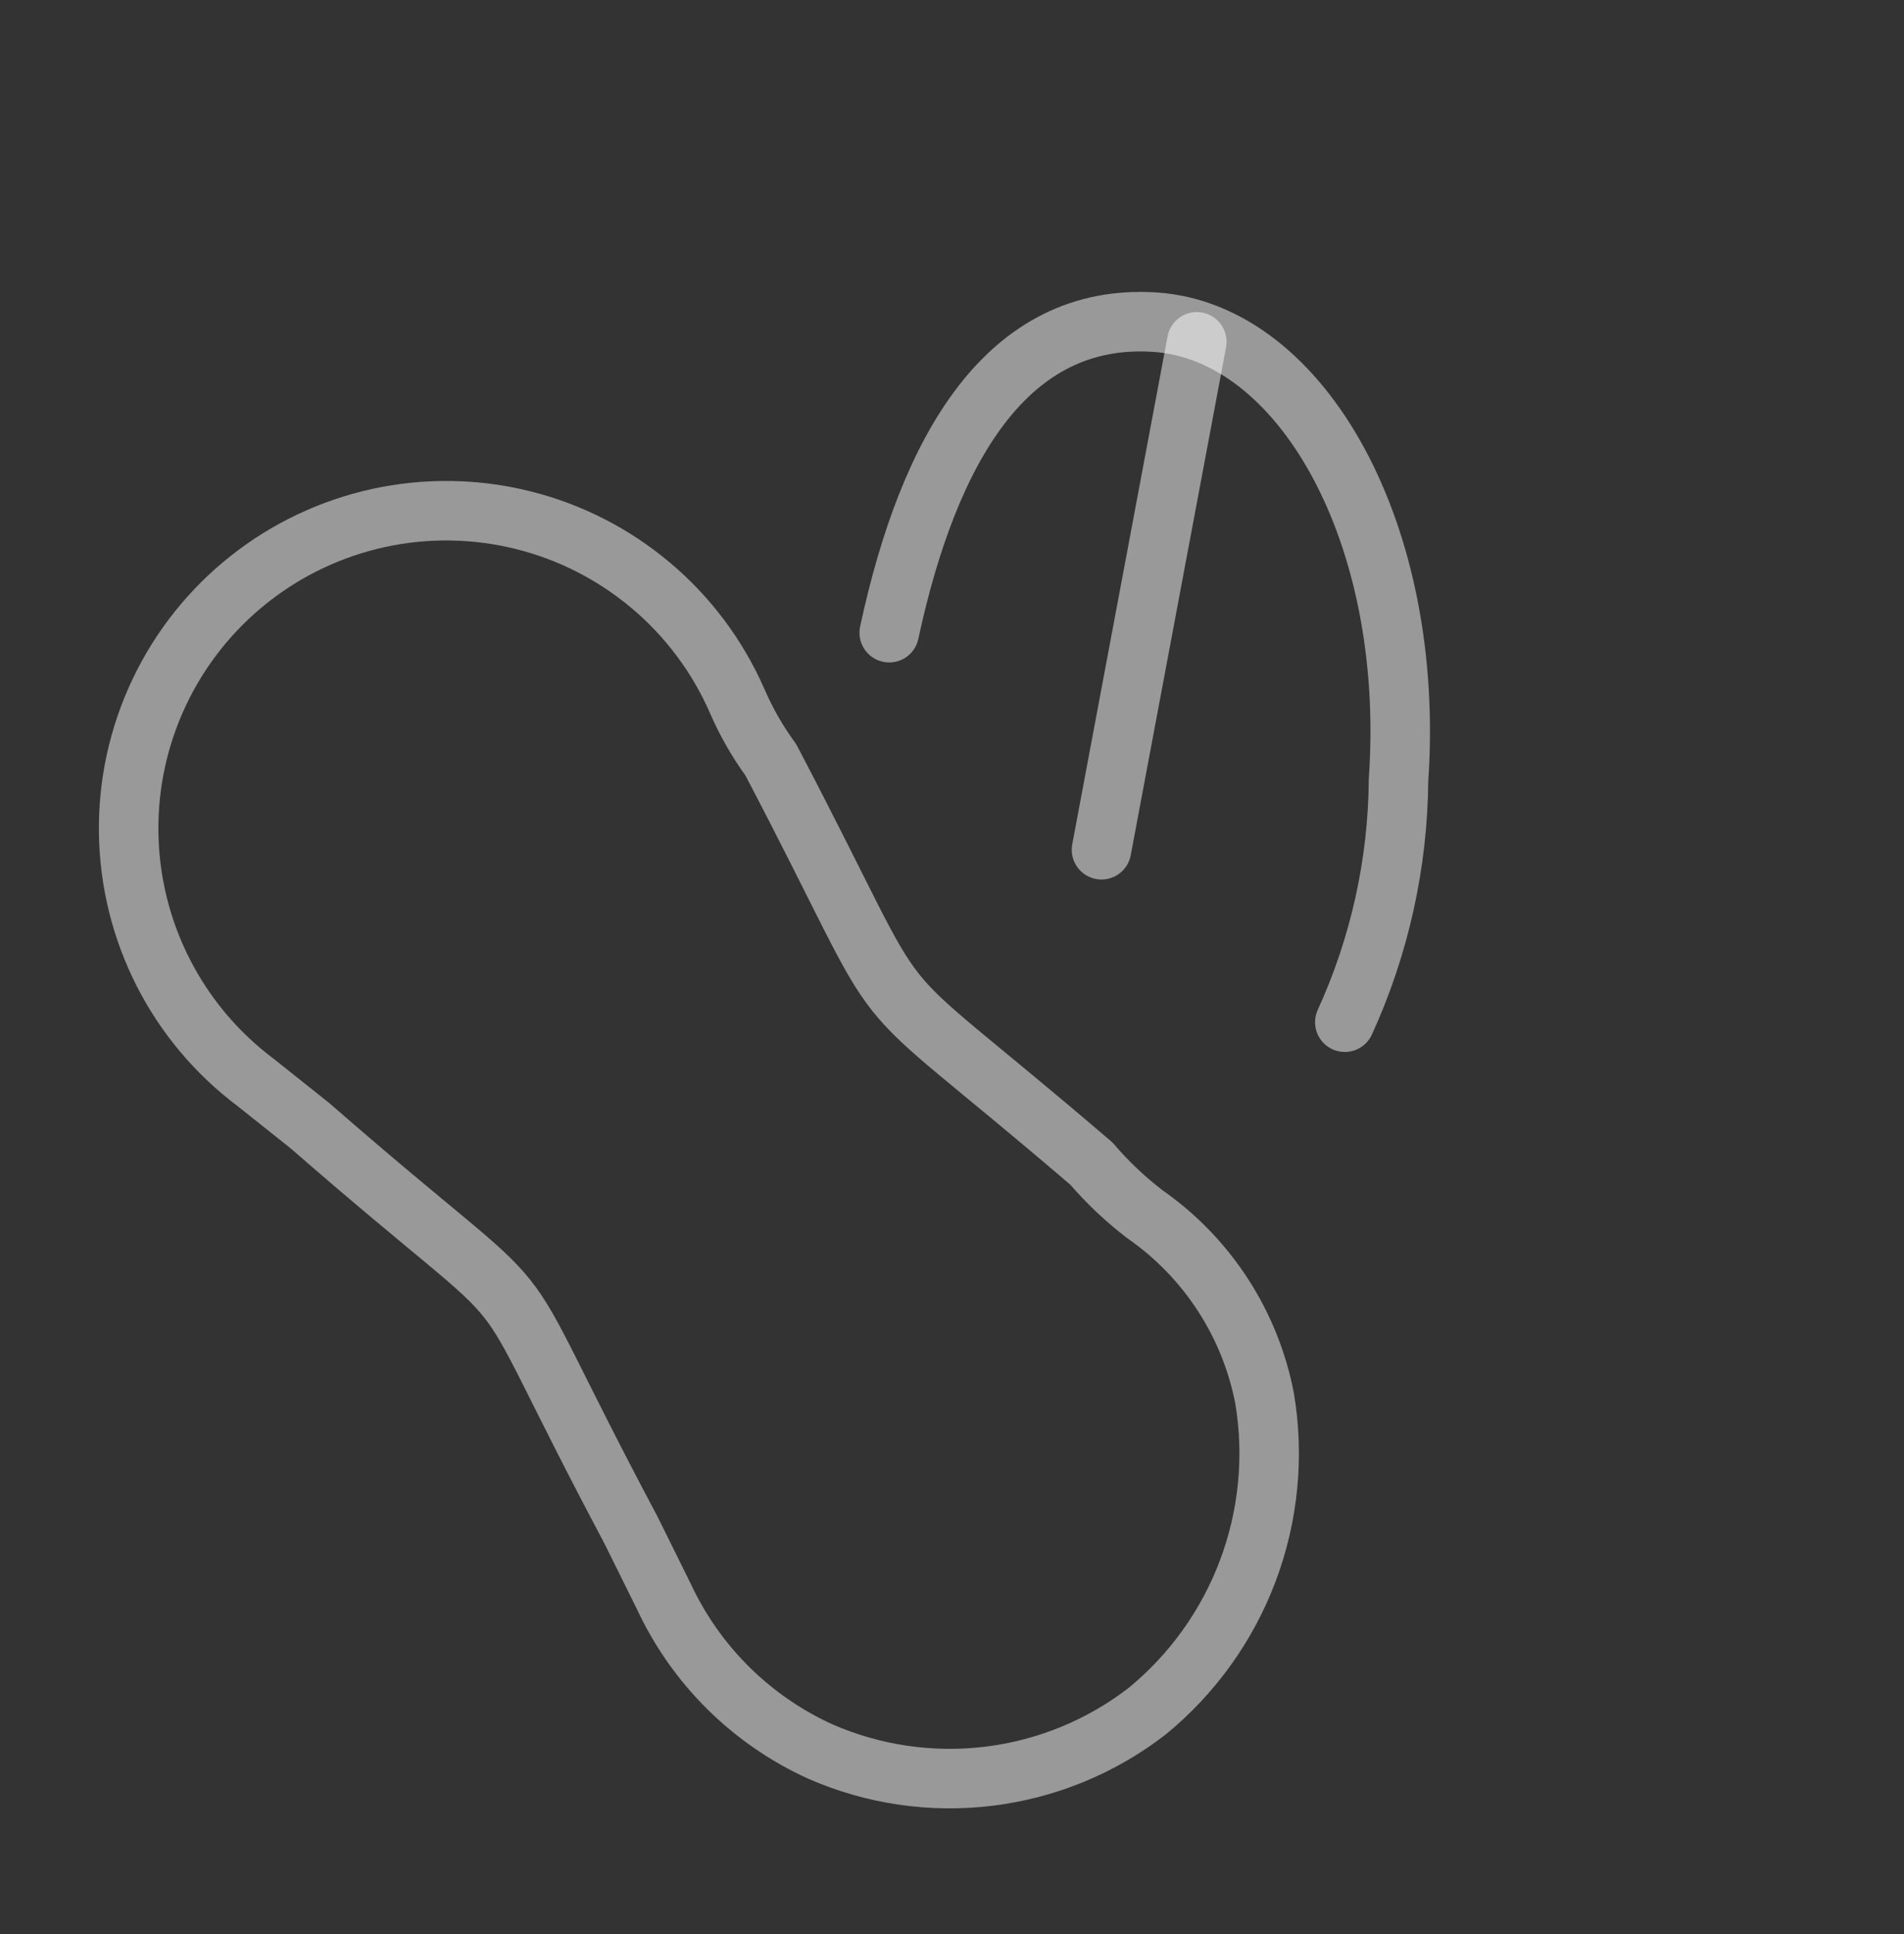 <svg width="64" height="65" viewBox="0 0 64 65" fill="none" xmlns="http://www.w3.org/2000/svg">
<rect x="0" y="0" width="64" height="65" fill="#333333" stroke="none"/>
<path d="M36.687 39.108C37.225 39.736 37.828 40.306 38.485 40.809C40.582 42.269 42.025 44.491 42.508 47C42.833 48.944 42.639 50.939 41.946 52.784C41.254 54.63 40.086 56.259 38.562 57.509C37.02 58.701 35.186 59.456 33.252 59.694C31.318 59.933 29.355 59.646 27.57 58.864C25.252 57.809 23.388 55.961 22.313 53.652L21.201 51.407C15.771 41.193 19.145 45.441 10.426 37.839L8.599 36.384C7.292 35.405 6.227 34.14 5.486 32.685C4.745 31.23 4.348 29.624 4.325 27.991C4.301 26.358 4.653 24.742 5.353 23.266C6.052 21.791 7.081 20.495 8.36 19.48C9.639 18.464 11.133 17.756 12.729 17.408C14.324 17.061 15.978 17.084 17.564 17.477C19.149 17.869 20.623 18.62 21.872 19.671C23.122 20.722 24.113 22.046 24.771 23.541C25.076 24.248 25.458 24.919 25.912 25.54C31.124 35.48 28.294 31.917 36.687 39.108Z" stroke="white" stroke-opacity="0.5" stroke-width="2" stroke-linecap="round" stroke-linejoin="round"/>
<path d="M45.204 34.355C46.372 31.8 46.987 29.026 47.009 26.217C47.585 17.937 43.756 11.146 38.81 10.827C33.864 10.509 31.224 15.064 29.89 21.264" stroke="white" stroke-opacity="0.5" stroke-width="2" stroke-linecap="round" stroke-linejoin="round"/>
<path d="M40.229 11.488L37.025 28.559" stroke="white" stroke-opacity="0.5" stroke-width="2" stroke-linecap="round" stroke-linejoin="round"/>
</svg>
